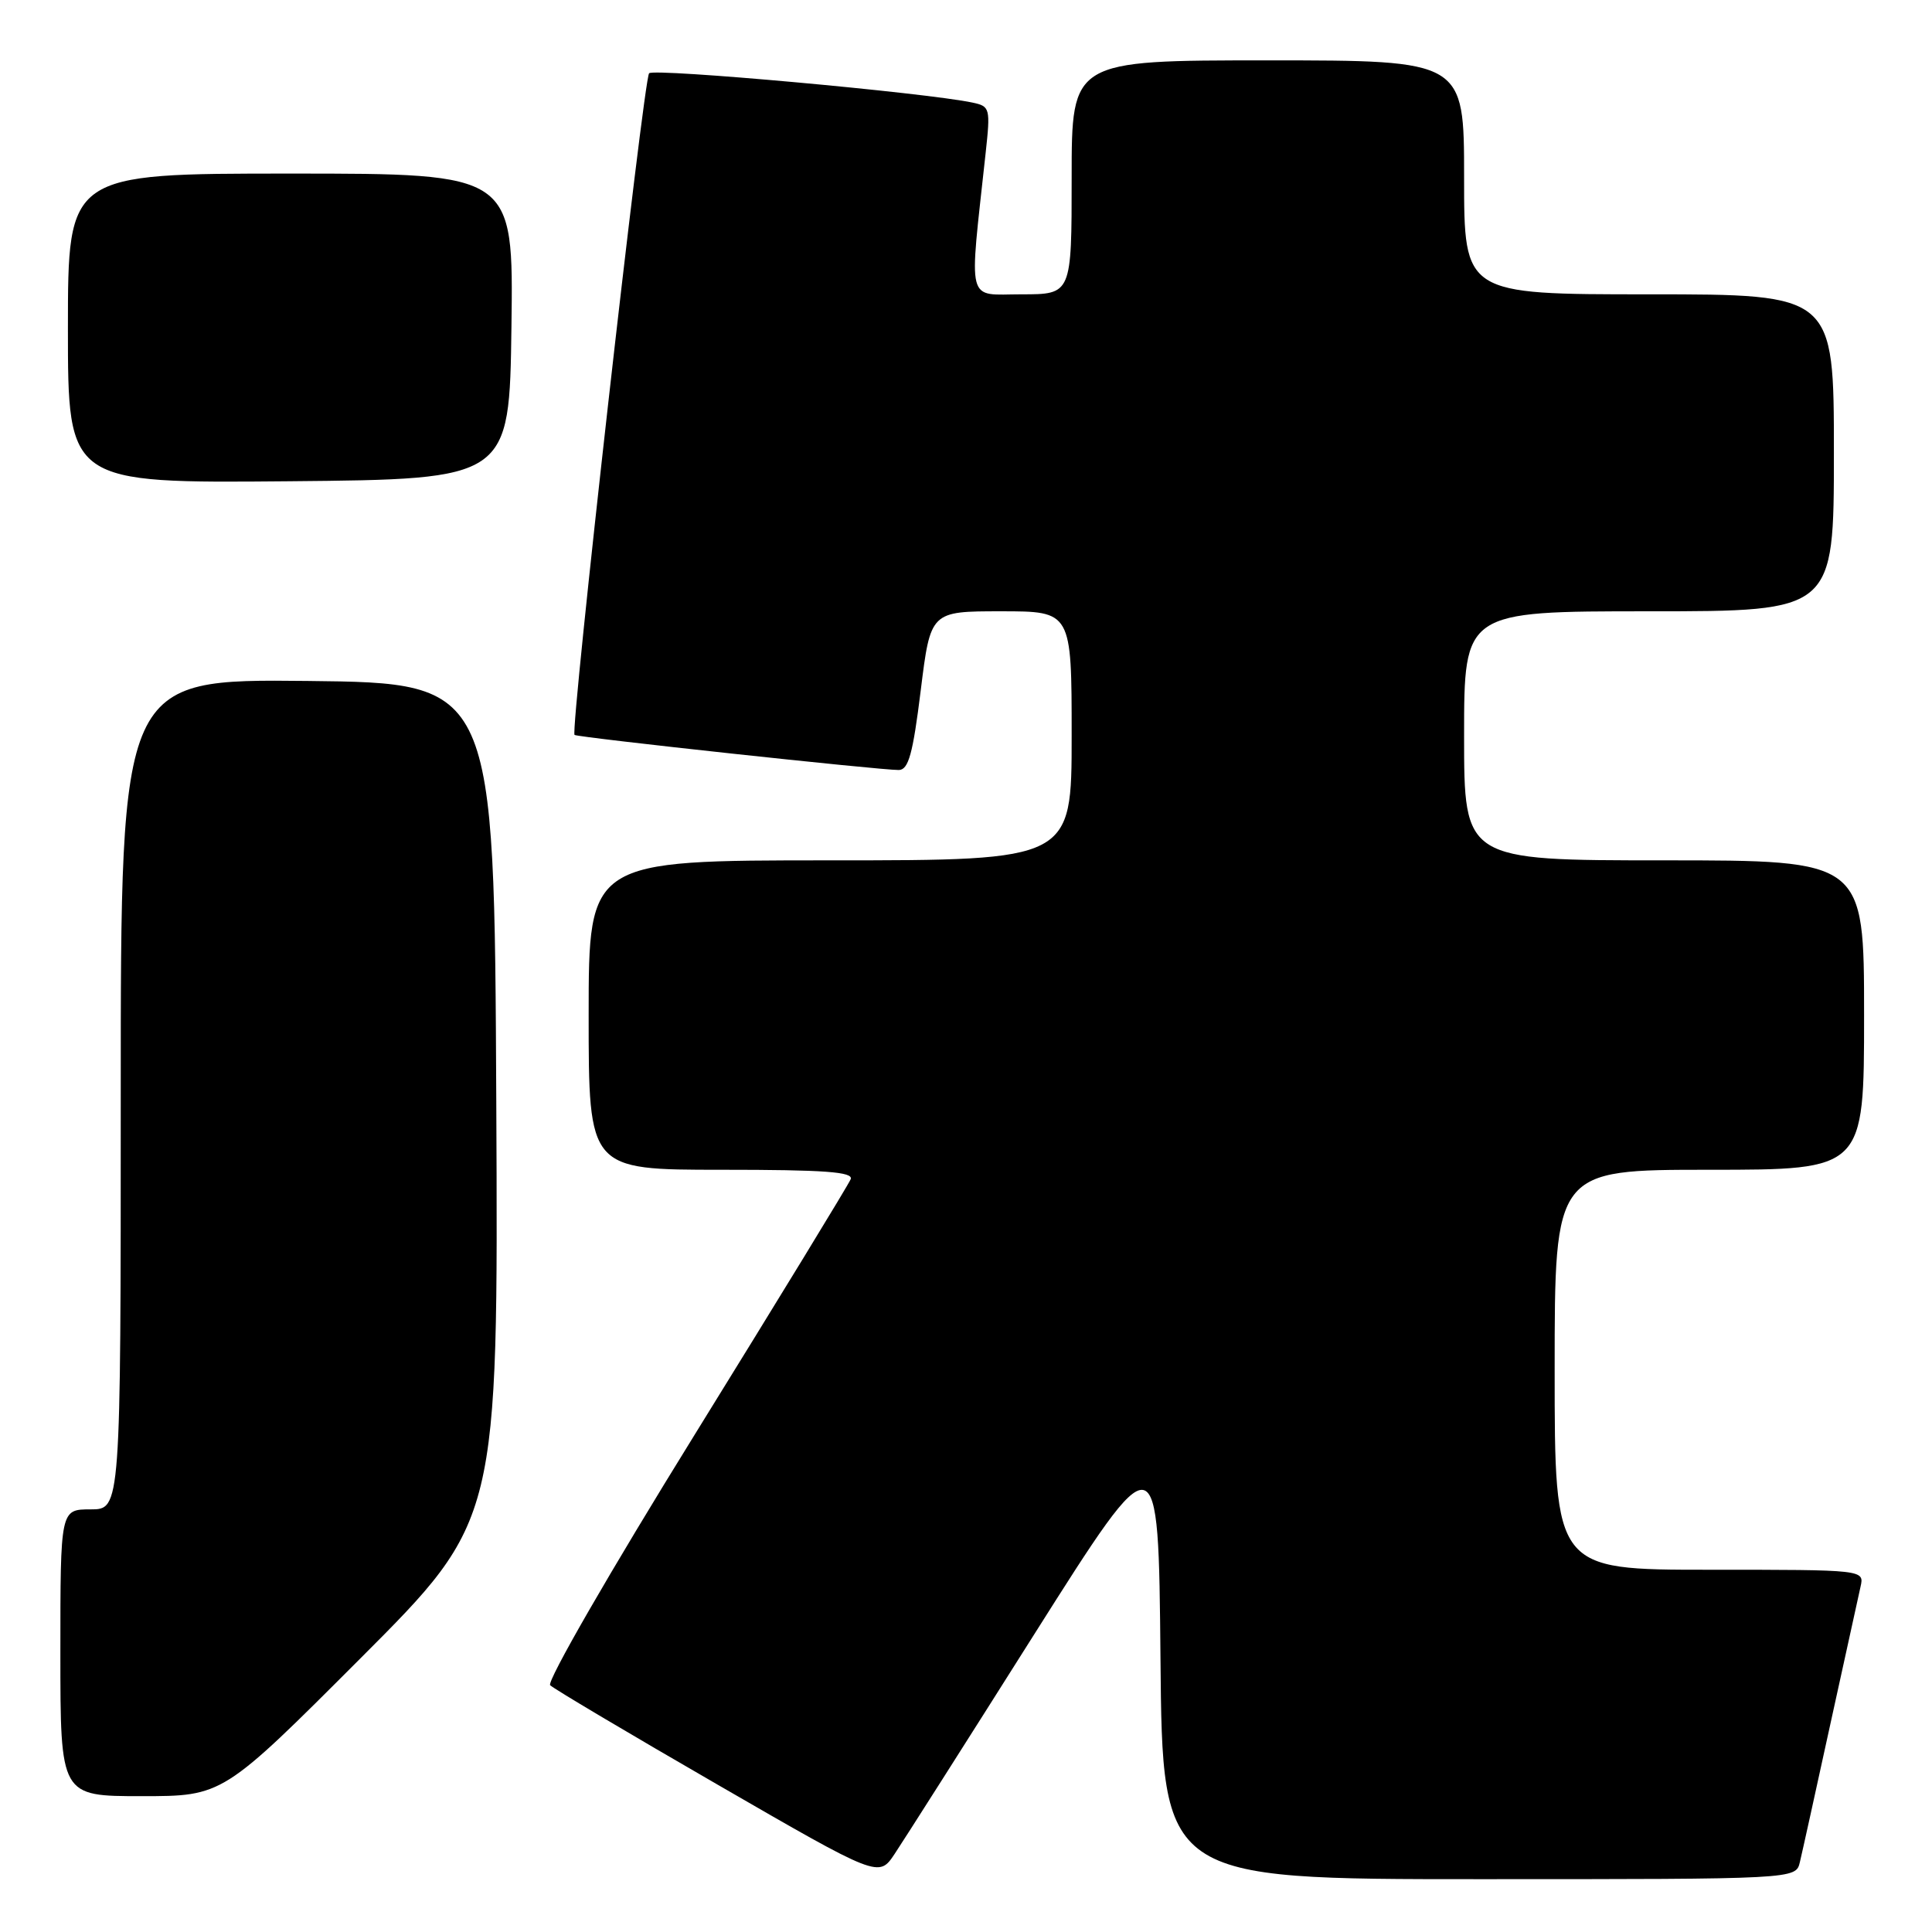 <?xml version="1.0" encoding="UTF-8" standalone="no"?>
<!DOCTYPE svg PUBLIC "-//W3C//DTD SVG 1.1//EN" "http://www.w3.org/Graphics/SVG/1.1/DTD/svg11.dtd" >
<svg xmlns="http://www.w3.org/2000/svg" xmlns:xlink="http://www.w3.org/1999/xlink" version="1.1" viewBox="0 0 256 256">
 <g >
 <path fill="currentColor"
d=" M 137.07 216.51 C 153.50 190.53 153.50 190.53 153.77 219.76 C 154.03 249.00 154.03 249.00 196.00 249.00 C 237.96 249.00 237.96 249.00 238.49 246.75 C 238.79 245.51 240.60 237.30 242.52 228.50 C 244.45 219.70 246.25 211.49 246.53 210.25 C 247.04 208.00 247.04 208.00 226.52 208.00 C 206.00 208.00 206.00 208.00 206.00 181.50 C 206.00 155.00 206.00 155.00 226.50 155.00 C 247.00 155.00 247.00 155.00 247.00 134.50 C 247.00 114.00 247.00 114.00 220.50 114.00 C 194.00 114.00 194.00 114.00 194.00 97.50 C 194.00 81.00 194.00 81.00 218.50 81.00 C 243.00 81.00 243.00 81.00 243.00 60.00 C 243.00 39.00 243.00 39.00 218.50 39.00 C 194.00 39.00 194.00 39.00 194.00 23.50 C 194.00 8.00 194.00 8.00 168.00 8.00 C 142.00 8.00 142.00 8.00 142.00 23.50 C 142.00 39.00 142.00 39.00 135.36 39.00 C 127.95 39.00 128.39 40.70 130.60 20.30 C 131.25 14.34 131.18 14.09 128.89 13.60 C 122.73 12.28 86.61 9.01 86.01 9.71 C 85.26 10.58 75.53 96.91 76.13 97.38 C 76.56 97.72 116.72 102.06 119.10 102.03 C 120.38 102.00 120.96 99.90 122.00 91.50 C 123.30 81.00 123.30 81.00 132.65 81.00 C 142.00 81.00 142.00 81.00 142.00 97.50 C 142.00 114.00 142.00 114.00 110.00 114.00 C 78.00 114.00 78.00 114.00 78.00 134.50 C 78.00 155.00 78.00 155.00 95.61 155.00 C 109.29 155.00 113.10 155.28 112.72 156.25 C 112.45 156.94 103.18 172.11 92.13 189.97 C 80.81 208.25 72.42 222.82 72.90 223.30 C 73.38 223.78 83.37 229.71 95.11 236.49 C 116.44 248.81 116.44 248.81 118.54 245.66 C 119.70 243.92 128.04 230.81 137.07 216.51 Z  M 47.77 219.73 C 66.02 201.46 66.02 201.46 65.76 145.98 C 65.50 90.50 65.50 90.50 40.75 90.23 C 16.00 89.97 16.00 89.97 16.00 144.98 C 16.00 200.00 16.00 200.00 12.00 200.00 C 8.00 200.00 8.00 200.00 8.00 219.00 C 8.00 238.00 8.00 238.00 18.76 238.00 C 29.52 238.00 29.52 238.00 47.77 219.73 Z  M 67.77 43.25 C 68.04 23.00 68.04 23.00 38.52 23.00 C 9.00 23.00 9.00 23.00 9.00 43.52 C 9.00 64.03 9.00 64.03 38.25 63.77 C 67.50 63.50 67.50 63.50 67.77 43.25 Z "/>
</g>
</svg>